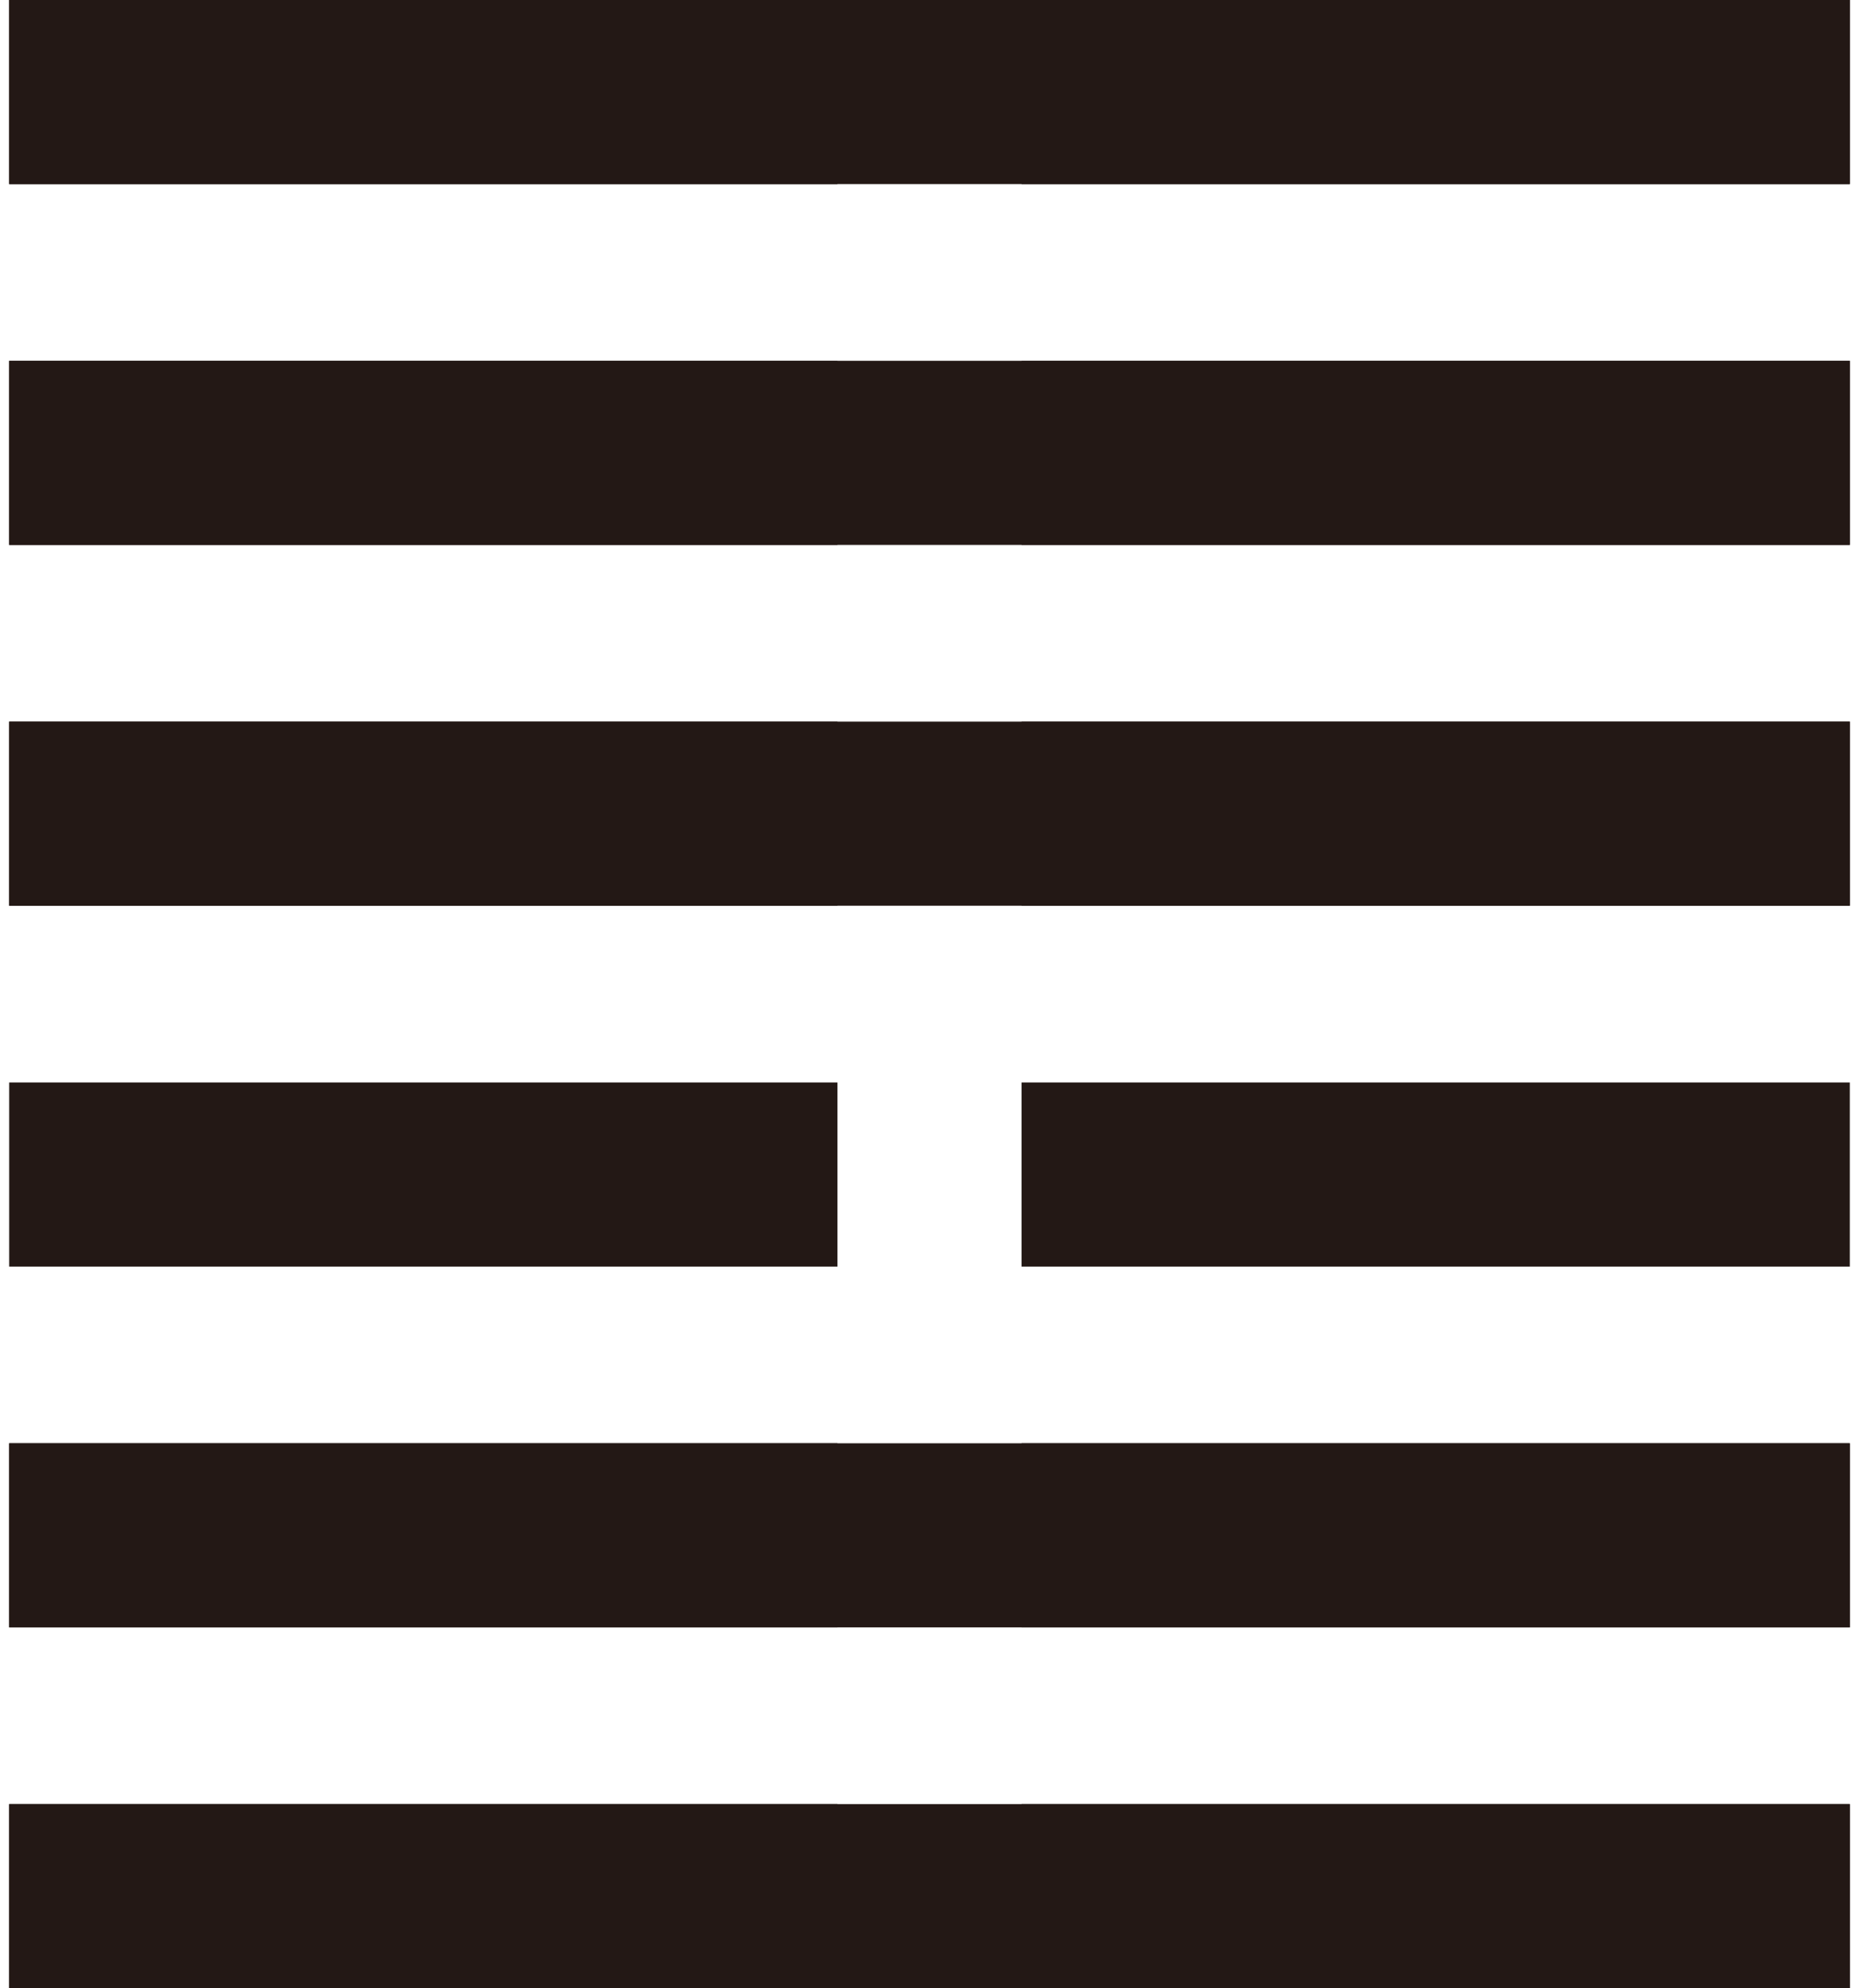 <?xml version="1.0" encoding="UTF-8"?><svg xmlns="http://www.w3.org/2000/svg" viewBox="0 0 202 216"><g id="Yang"><g id="_1"><rect x="1" y="196" width="200" height="20" fill="#231815"/></g><g id="_2"><rect x="1" y="156.8" width="200" height="20" fill="#231815"/></g><g id="_4"><rect x="1" y="78.4" width="200" height="20" fill="#231815"/></g><g id="_5"><rect x="1" y="39.2" width="200" height="20" fill="#231815"/></g><g id="_6"><rect x="1" width="200" height="20" fill="#231815"/></g></g><g id="Ying"><g id="_1-2"><rect x="1" y="196" width="90" height="20" fill="#231815"/><rect x="111" y="196" width="90" height="20" fill="#231815"/></g><g id="_2-2"><rect x="1" y="156.8" width="90" height="20" fill="#231815"/><rect x="111" y="156.8" width="90" height="20" fill="#231815"/></g><g id="_3"><rect x="1" y="117.6" width="90" height="20" fill="#231815"/><rect x="111" y="117.6" width="90" height="20" fill="#231815"/></g><g id="_4-2"><rect x="1" y="78.4" width="90" height="20" fill="#231815"/><rect x="111" y="78.4" width="90" height="20" fill="#231815"/></g><g id="_5-2"><rect x="1" y="39.2" width="90" height="20" fill="#231815"/><rect x="111" y="39.2" width="90" height="20" fill="#231815"/></g><g id="_6-2"><rect x="1" width="90" height="20" fill="#231815"/><rect x="111" width="90" height="20" fill="#231815"/></g></g></svg>